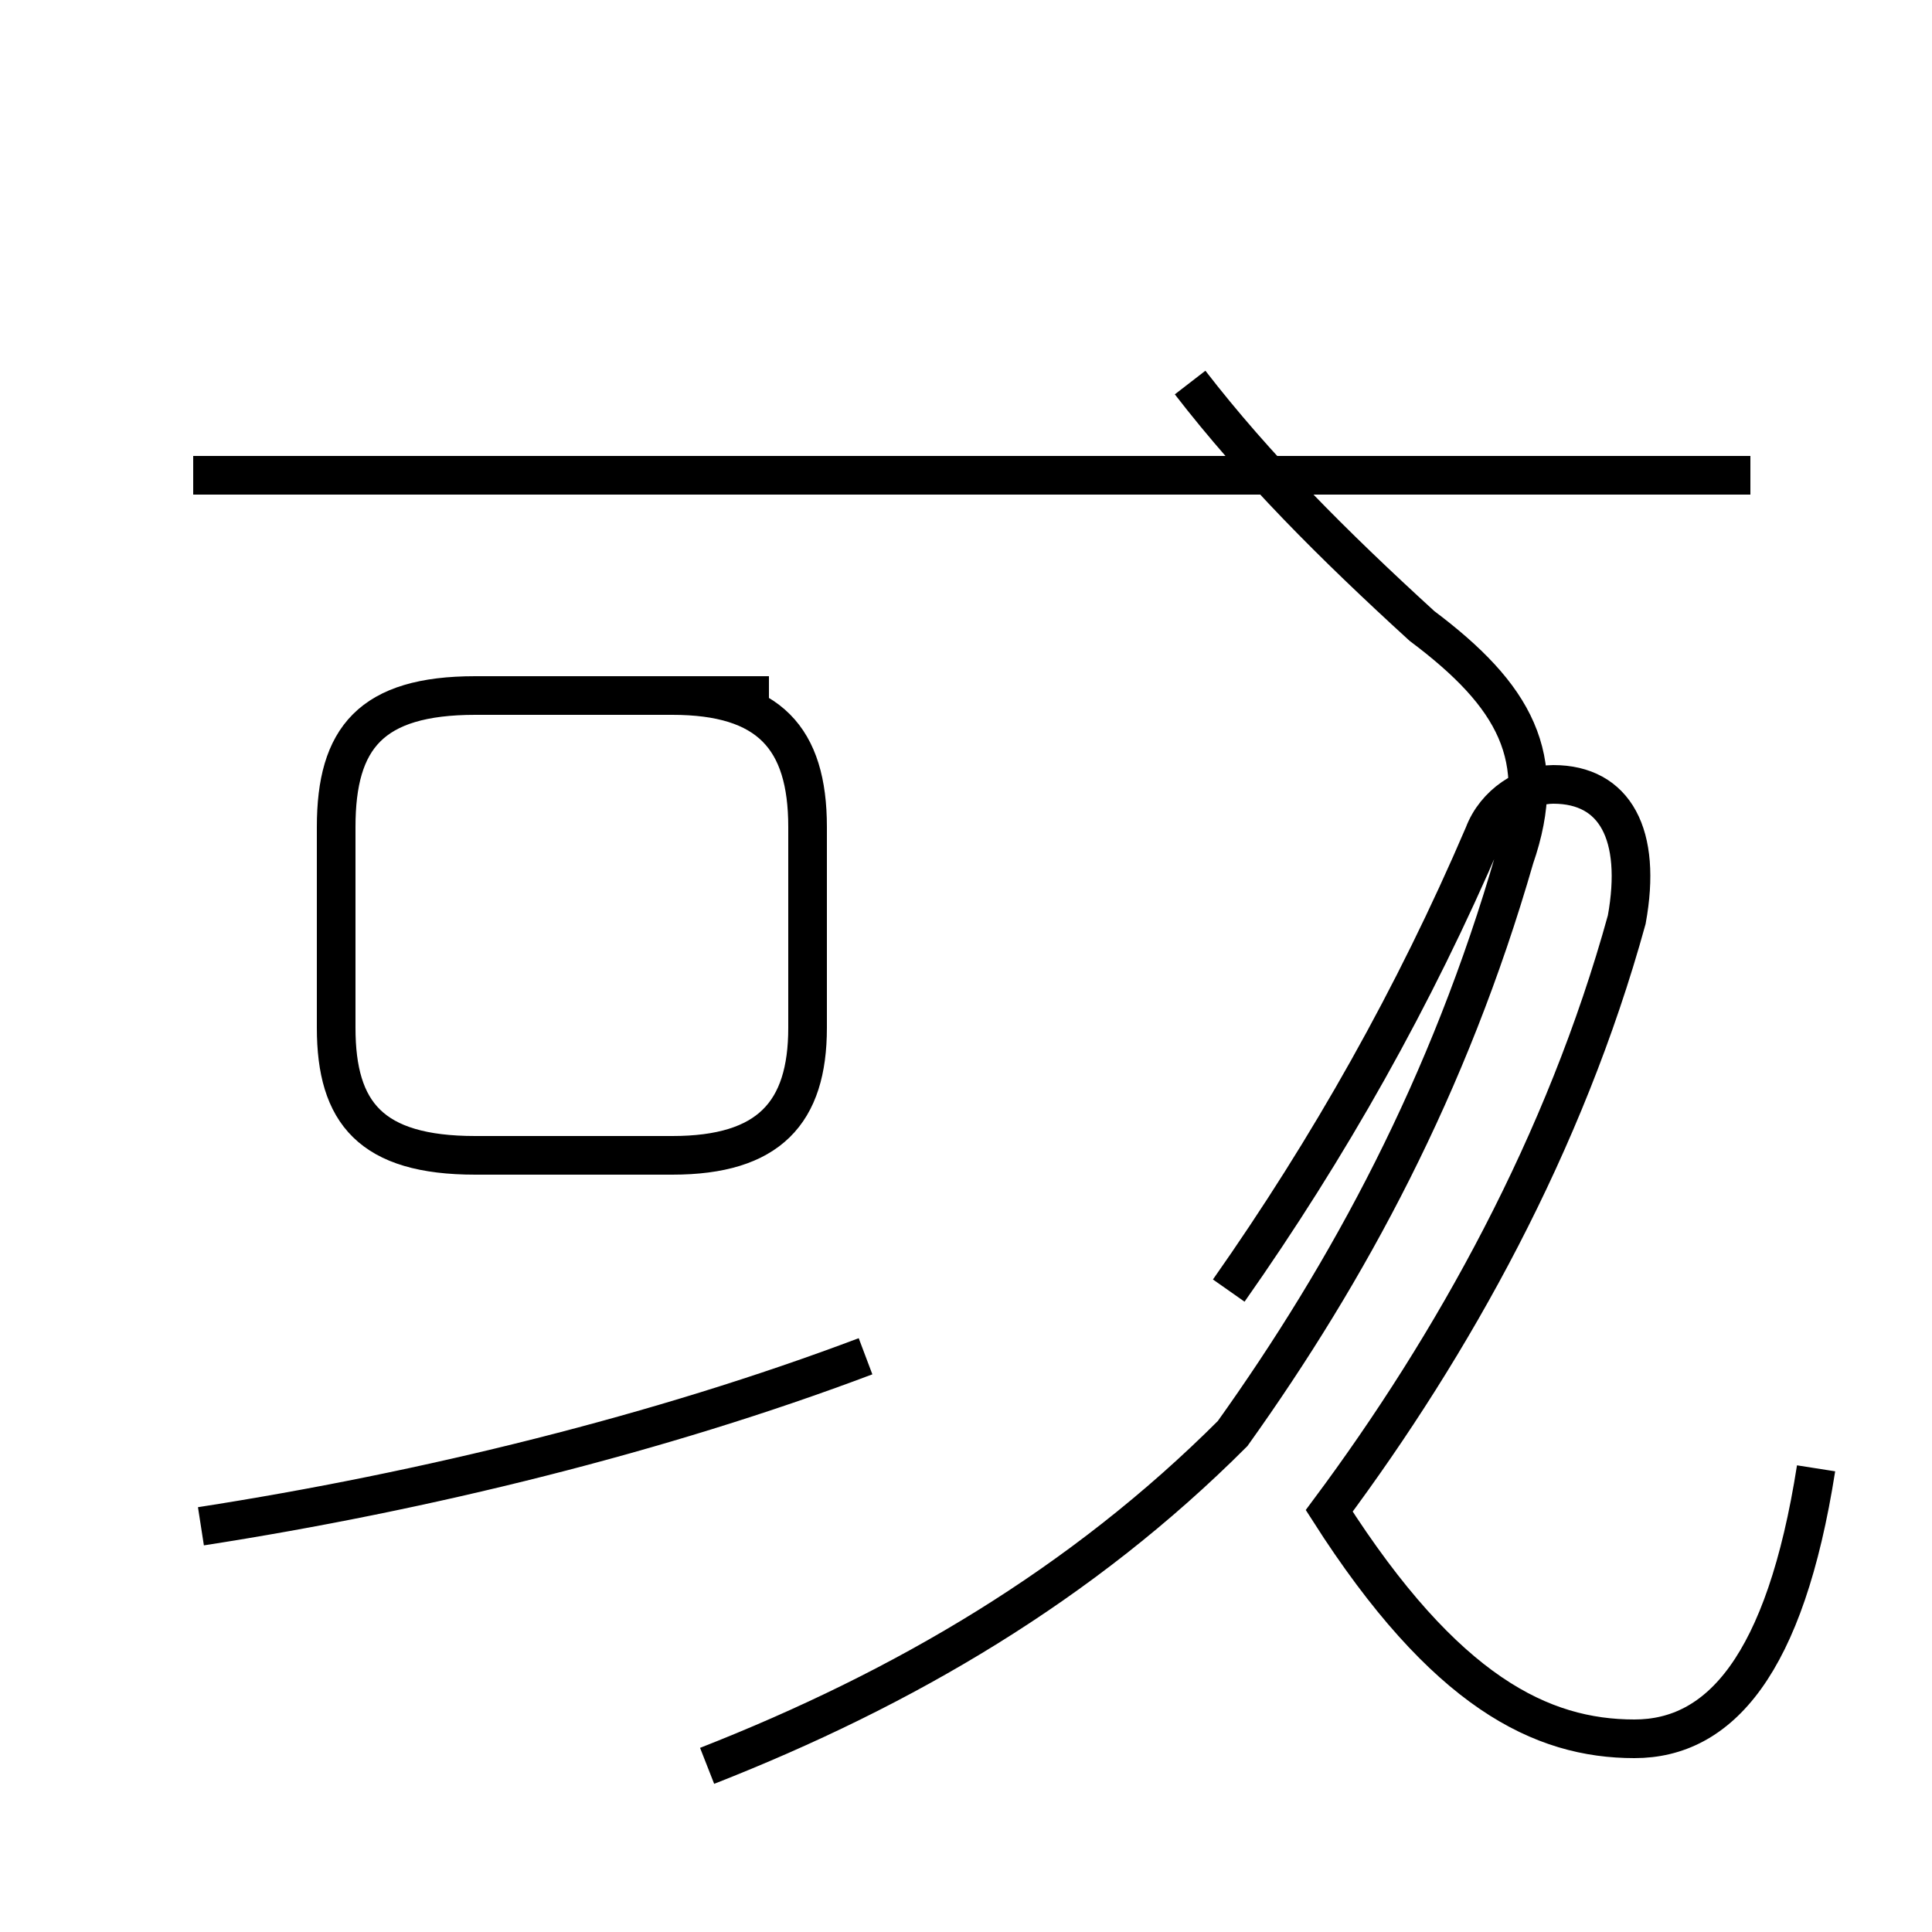 <?xml version='1.0' encoding='utf8'?>
<svg viewBox="0.0 -44.0 50.0 50.0" version="1.1" xmlns="http://www.w3.org/2000/svg">
<rect x="0.0" y="-44.0" width="50.0" height="50.0" fill="#808080" stroke="none"/>
<rect x="-1000" y="-1000" width="2000" height="2000" stroke="white" fill="white"/>
<g style="fill:none; stroke:#000000;  stroke-width:1">
<path d="M 19.9 26.0 L 12.3 26.0 C 9.6 26.0 8.7 24.9 8.7 22.6 L 8.7 17.4 C 8.7 15.2 9.6 14.1 12.3 14.1 L 17.4 14.1 C 19.9 14.1 20.9 15.2 20.9 17.4 L 20.9 22.6 C 20.9 24.9 19.9 26.0 17.4 26.0 Z M 5.2 4.5 C 11.0 5.4 17.1 6.9 22.4 8.9 M 18.3 -1.7 C 23.4 0.3 28.0 3.0 31.9 6.9 C 34.9 11.1 37.5 15.9 39.2 21.8 C 40.1 24.4 39.2 26.0 36.8 27.8 C 34.5 29.9 32.5 31.9 30.8 34.1 M 45.3 31.7 L 5.0 31.7 M 47.0 6.0 C 46.2 0.9 44.5 -1.0 42.3 -1.0 C 39.9 -1.0 37.4 0.2 34.4 4.9 C 37.6 9.2 40.5 14.4 42.1 20.2 C 42.5 22.4 41.8 23.7 40.2 23.7 C 39.5 23.7 38.7 23.2 38.4 22.4 C 36.6 18.2 34.4 14.3 31.8 10.6 " transform="scale(1, -1)" />
</g>
</svg>